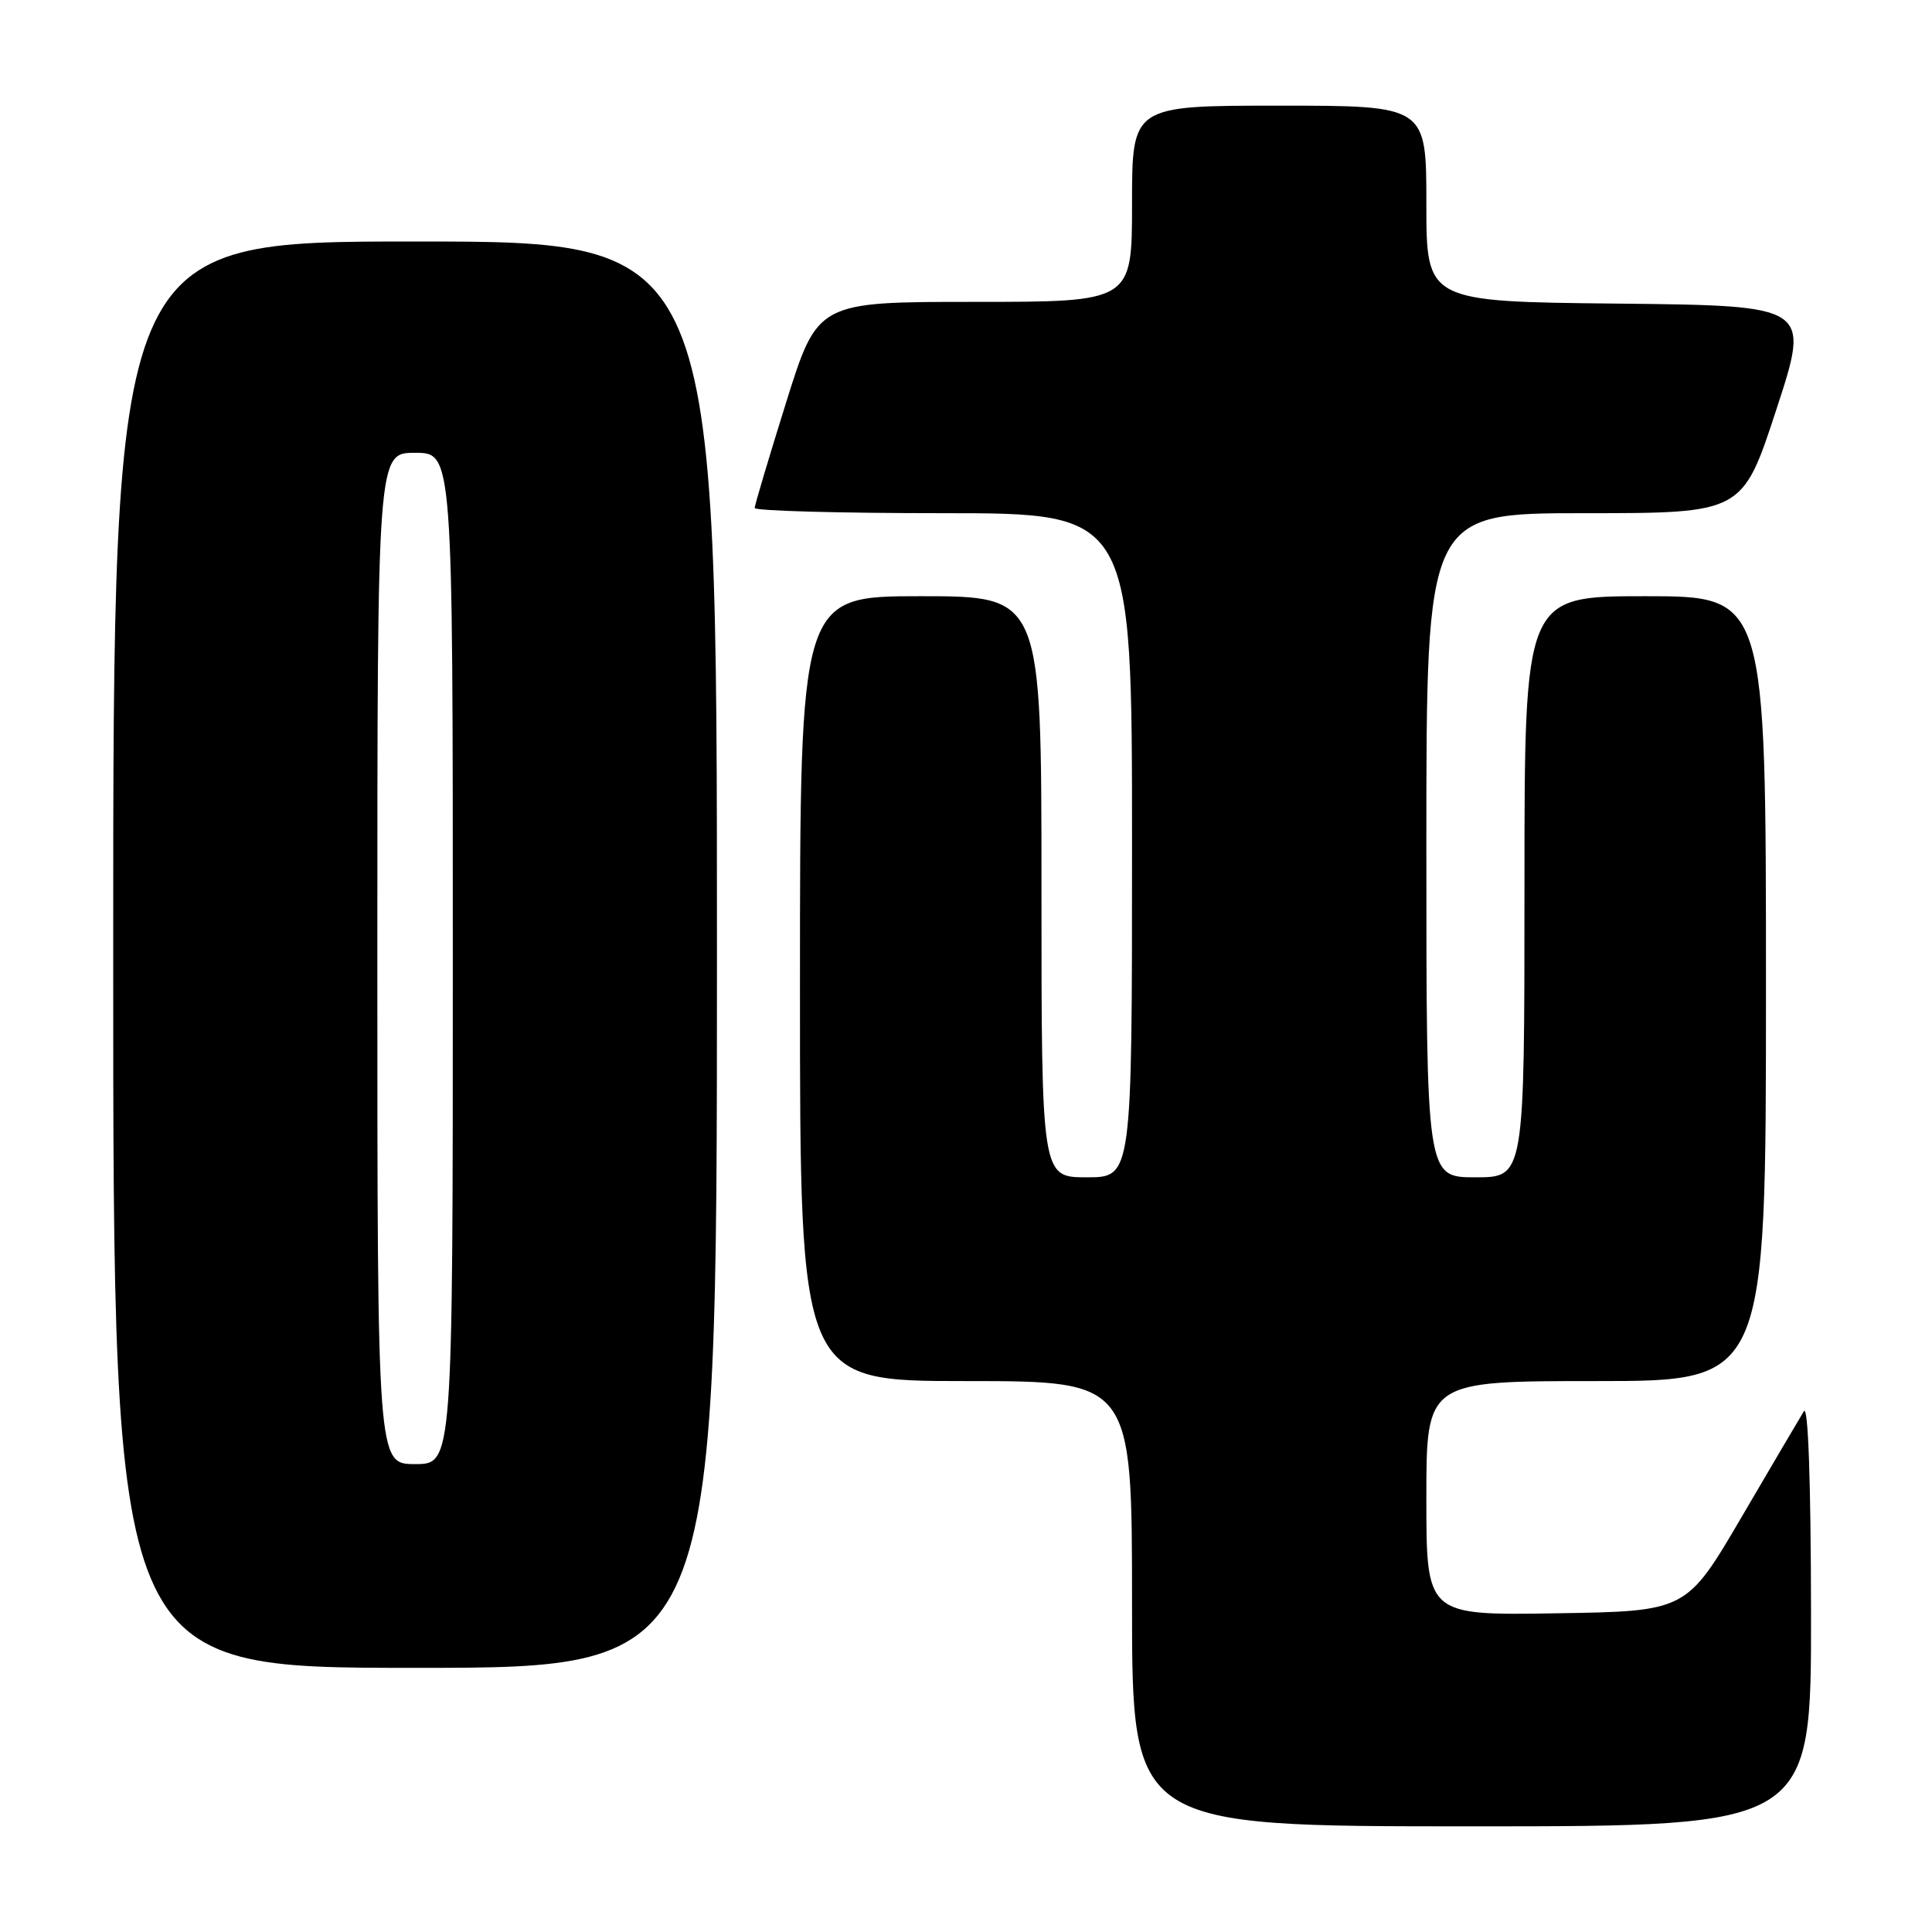 <?xml version="1.0" encoding="UTF-8" standalone="no"?>
<!DOCTYPE svg PUBLIC "-//W3C//DTD SVG 1.1//EN" "http://www.w3.org/Graphics/SVG/1.1/DTD/svg11.dtd" >
<svg xmlns="http://www.w3.org/2000/svg" xmlns:xlink="http://www.w3.org/1999/xlink" version="1.1" viewBox="0 0 256 256">
 <g >
 <path fill="currentColor"
d=" M 239.97 213.75 C 239.95 196.15 239.59 186.07 239.02 187.00 C 238.52 187.82 234.81 194.12 230.78 201.00 C 223.46 213.50 223.46 213.50 206.23 213.77 C 189.00 214.05 189.00 214.05 189.00 198.52 C 189.00 183.00 189.00 183.00 211.50 183.00 C 234.00 183.00 234.00 183.00 234.00 131.00 C 234.00 79.00 234.00 79.00 218.00 79.00 C 202.00 79.00 202.00 79.00 202.00 117.50 C 202.00 156.00 202.00 156.00 195.50 156.00 C 189.00 156.00 189.00 156.00 189.00 112.00 C 189.00 68.00 189.00 68.00 209.94 68.00 C 230.89 68.00 230.89 68.00 235.38 54.25 C 239.88 40.50 239.88 40.50 214.44 40.23 C 189.00 39.97 189.00 39.97 189.00 26.98 C 189.00 14.00 189.00 14.00 169.50 14.00 C 150.00 14.00 150.00 14.00 150.00 27.00 C 150.00 40.00 150.00 40.00 129.17 40.00 C 108.34 40.00 108.34 40.00 104.17 53.31 C 101.88 60.64 100.00 66.94 100.00 67.31 C 100.00 67.69 111.25 68.00 125.00 68.00 C 150.00 68.00 150.00 68.00 150.00 112.00 C 150.00 156.00 150.00 156.00 144.00 156.00 C 138.00 156.00 138.00 156.00 138.00 117.50 C 138.00 79.00 138.00 79.00 122.00 79.00 C 106.00 79.00 106.00 79.00 106.00 131.00 C 106.00 183.00 106.00 183.00 128.00 183.00 C 150.00 183.00 150.00 183.00 150.00 212.50 C 150.00 242.00 150.00 242.00 195.00 242.00 C 240.00 242.00 240.00 242.00 239.97 213.75 Z  M 95.00 126.50 C 95.00 32.00 95.00 32.00 55.00 32.00 C 15.00 32.00 15.00 32.00 15.00 126.50 C 15.00 221.00 15.00 221.00 55.00 221.00 C 95.00 221.00 95.00 221.00 95.00 126.50 Z  M 50.00 127.00 C 50.00 60.00 50.00 60.00 55.00 60.00 C 60.00 60.00 60.00 60.00 60.00 127.00 C 60.00 194.00 60.00 194.00 55.00 194.00 C 50.00 194.00 50.00 194.00 50.00 127.00 Z "/>
</g>
</svg>